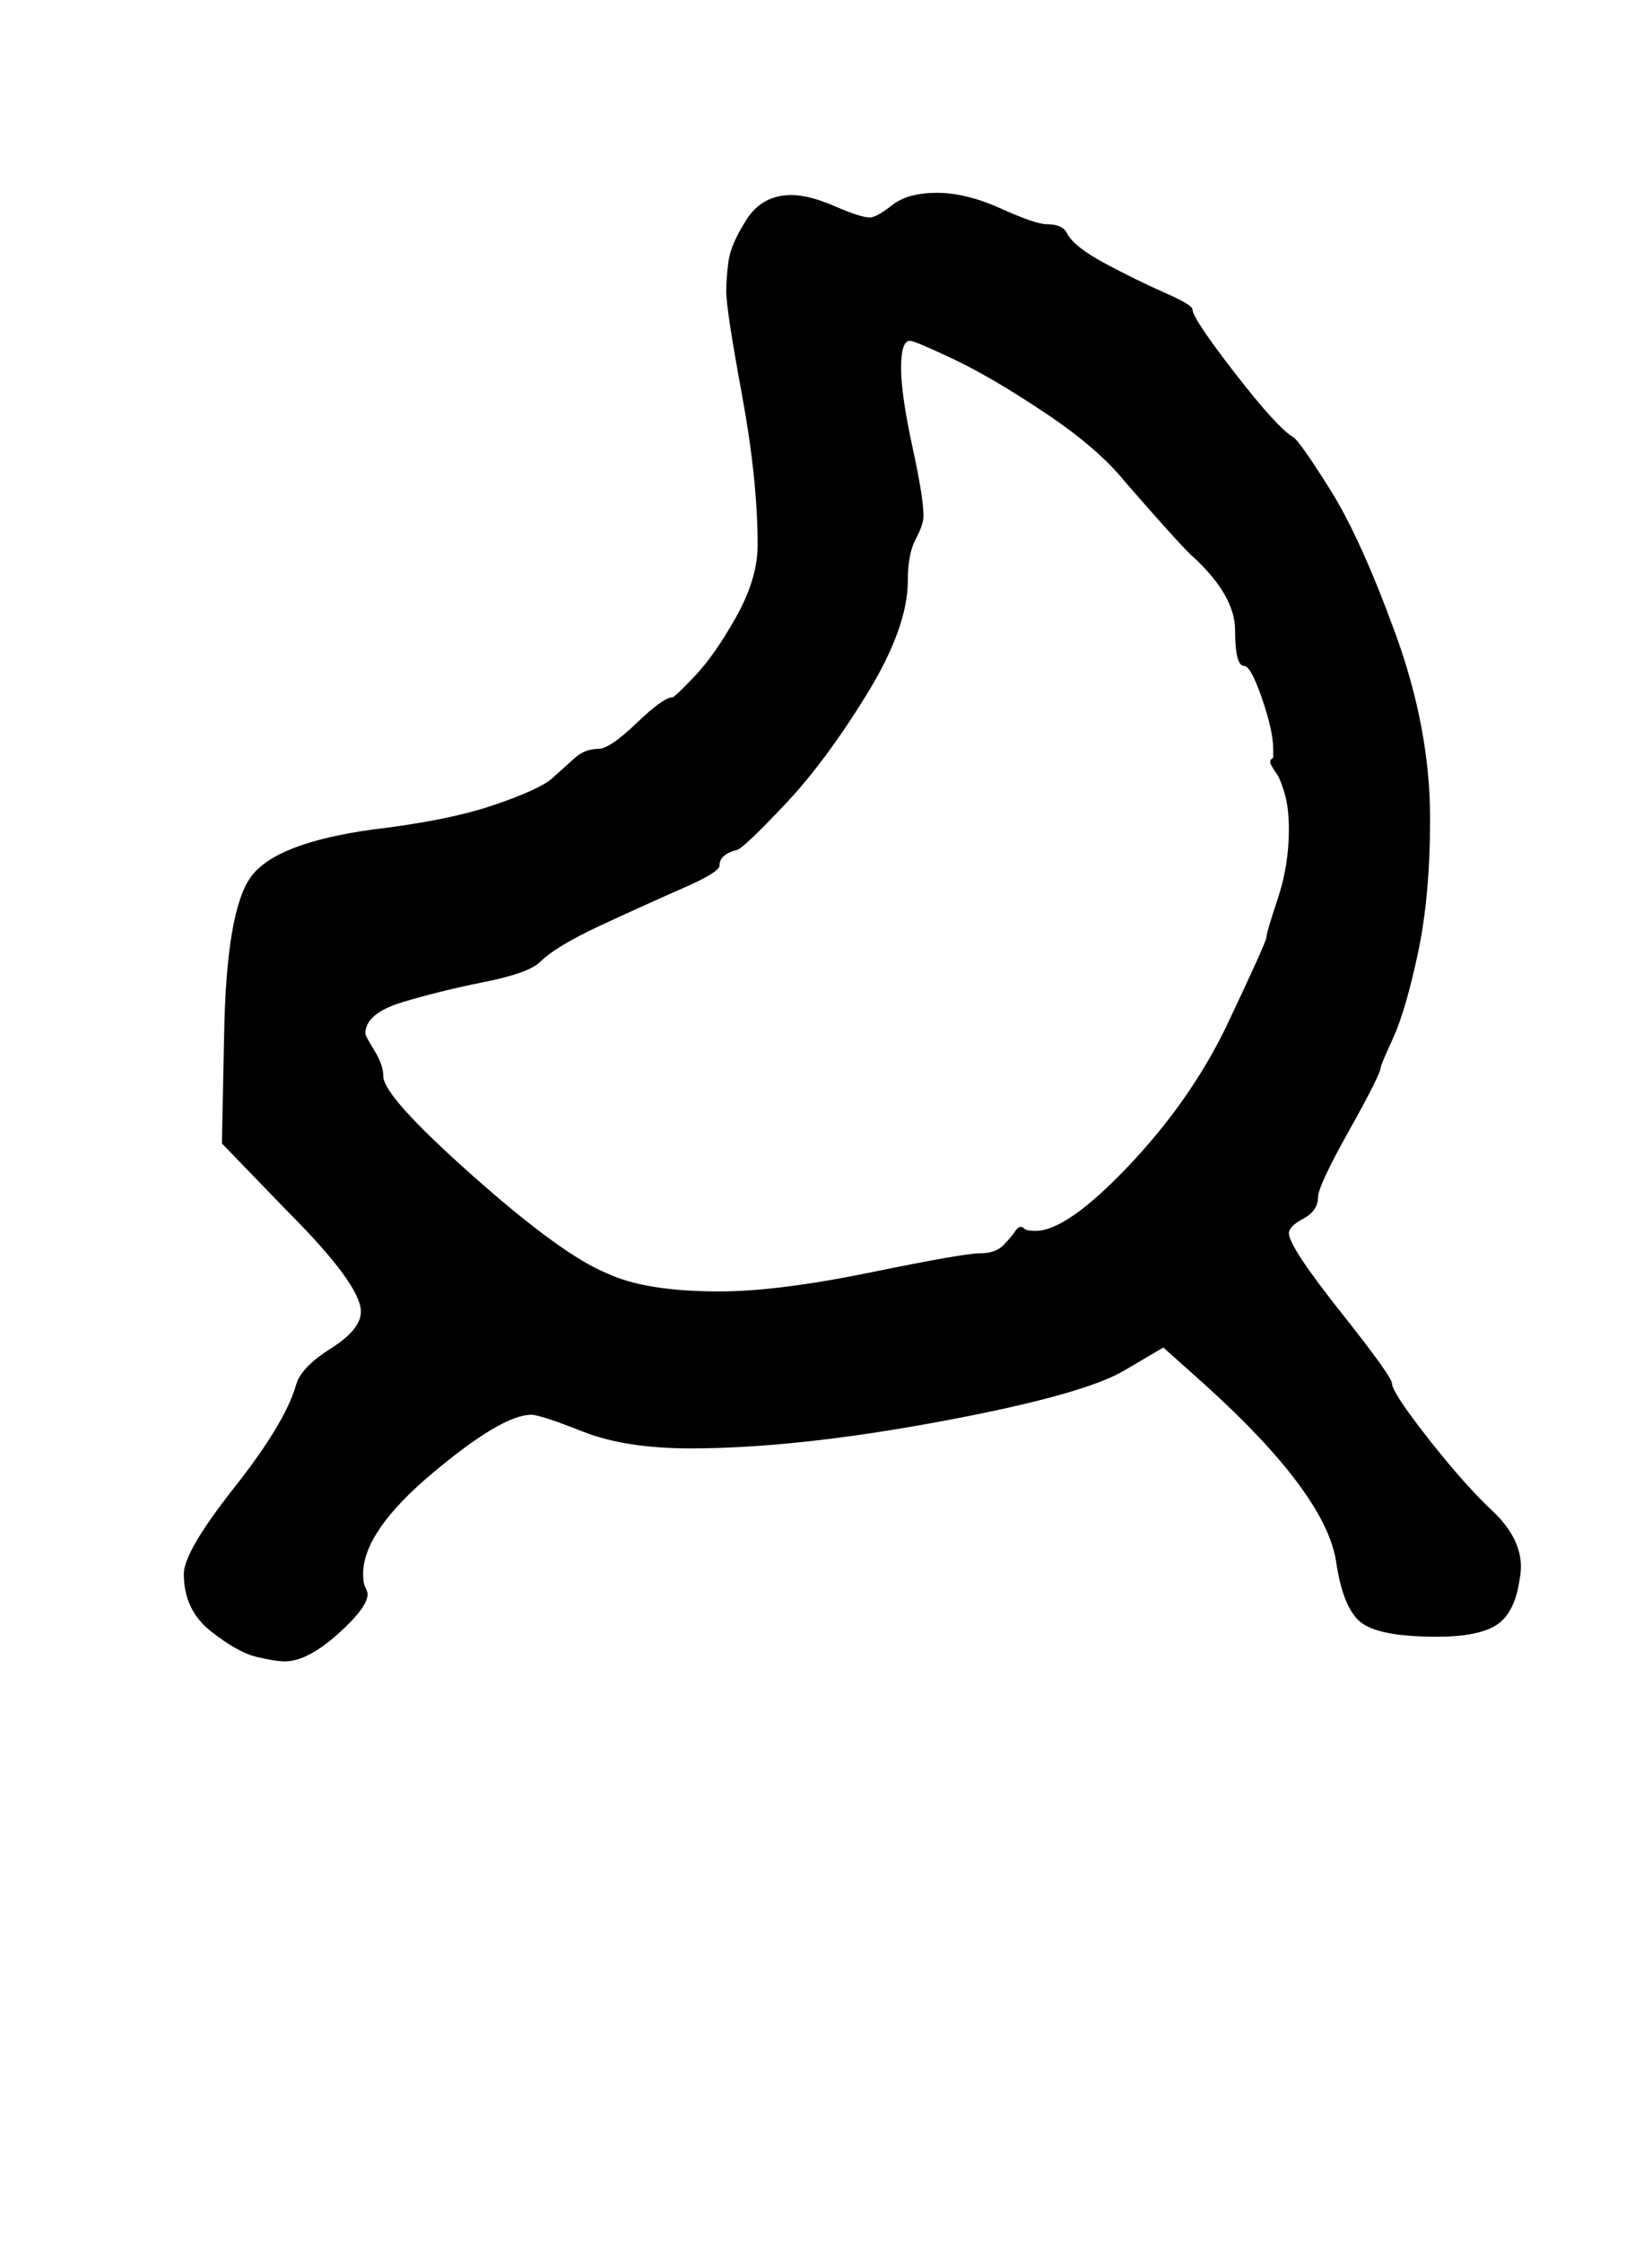 <?xml version="1.0" standalone="no"?>
<!DOCTYPE svg PUBLIC "-//W3C//DTD SVG 1.1//EN" "http://www.w3.org/Graphics/SVG/1.1/DTD/svg11.dtd" >
<svg xmlns="http://www.w3.org/2000/svg" xmlns:xlink="http://www.w3.org/1999/xlink" version="1.1" viewBox="-10 0 737 1000">
   <path fill="currentColor"
d="M343 87q8 0 19.5 5t15.5 5q3 0 10 -5.5t20 -5.5t28.5 7t20.5 7q7 0 9 4q3 6 17 13.5t26.5 13t12.5 7.5q0 4 19 28.5t26 28.5q3 2 16.5 23.5t29 64t15.5 82.5q0 35 -5.5 60.5t-11 37.5t-5.5 13q0 3 -14 28t-14 30q0 6 -6.5 9.5t-6.5 6.5q0 6 23 35t23 32q0 4 16.5 25
t29.5 33q14 14 11 29q-2 15 -10 20.5t-27 5.5q-26 0 -34 -6.5t-11 -27.5q-5 -30 -58 -78l-19 -17l-17 10q-18 11 -82.5 23t-111.5 12q-29 0 -48 -7.5t-23 -7.5q-13 0 -44 26t-31 45q0 4 1 6t1 3q0 6 -13.5 18t-23.5 12q-4 0 -12.5 -2t-20.5 -11.5t-12 -25.5
q0 -10 22.5 -38.5t27.5 -45.5q2 -8 15.5 -16.5t13.5 -16.5q0 -12 -33 -45l-29 -30l1 -49q1 -55 12 -70t54 -21q34 -4 54.5 -11t26 -12t10 -9t10.5 -4q5 0 17 -11.5t16 -11.5q1 0 10 -9.5t18.5 -26.5t9.5 -32q0 -29 -7 -67t-7 -46q0 -6 1 -13.5t8 -18.5t20 -11zM555 418
q0 -2 5 -17t5 -31q0 -10 -2 -16.5t-3.5 -8.5t-2.5 -4t1 -3v-4q0 -8 -5 -22.5t-8 -14.5q-4 0 -4 -16q0 -15 -18 -32q-4 -3 -31 -34q-12 -15 -36 -31t-41 -24t-19 -8q-4 0 -4 12t5 35t5 31q0 4 -3.5 10.5t-3.5 18.5q0 21 -18.5 51t-36.5 49t-21 20q-8 2 -8 7q0 3 -16 10
t-36.5 16.5t-27.5 16.5q-5 5 -25 9t-36.5 9t-16.5 14q0 1 4 7.5t4 11.5q0 9 40 44.5t60 43.5q17 8 50 8q26 0 67.5 -8.5t48.5 -8.5t10.5 -3.5t5.5 -6.5t4 -1q1 1 5 1q14 0 41.5 -29t43.5 -62q18 -38 18 -40z" />
</svg>
